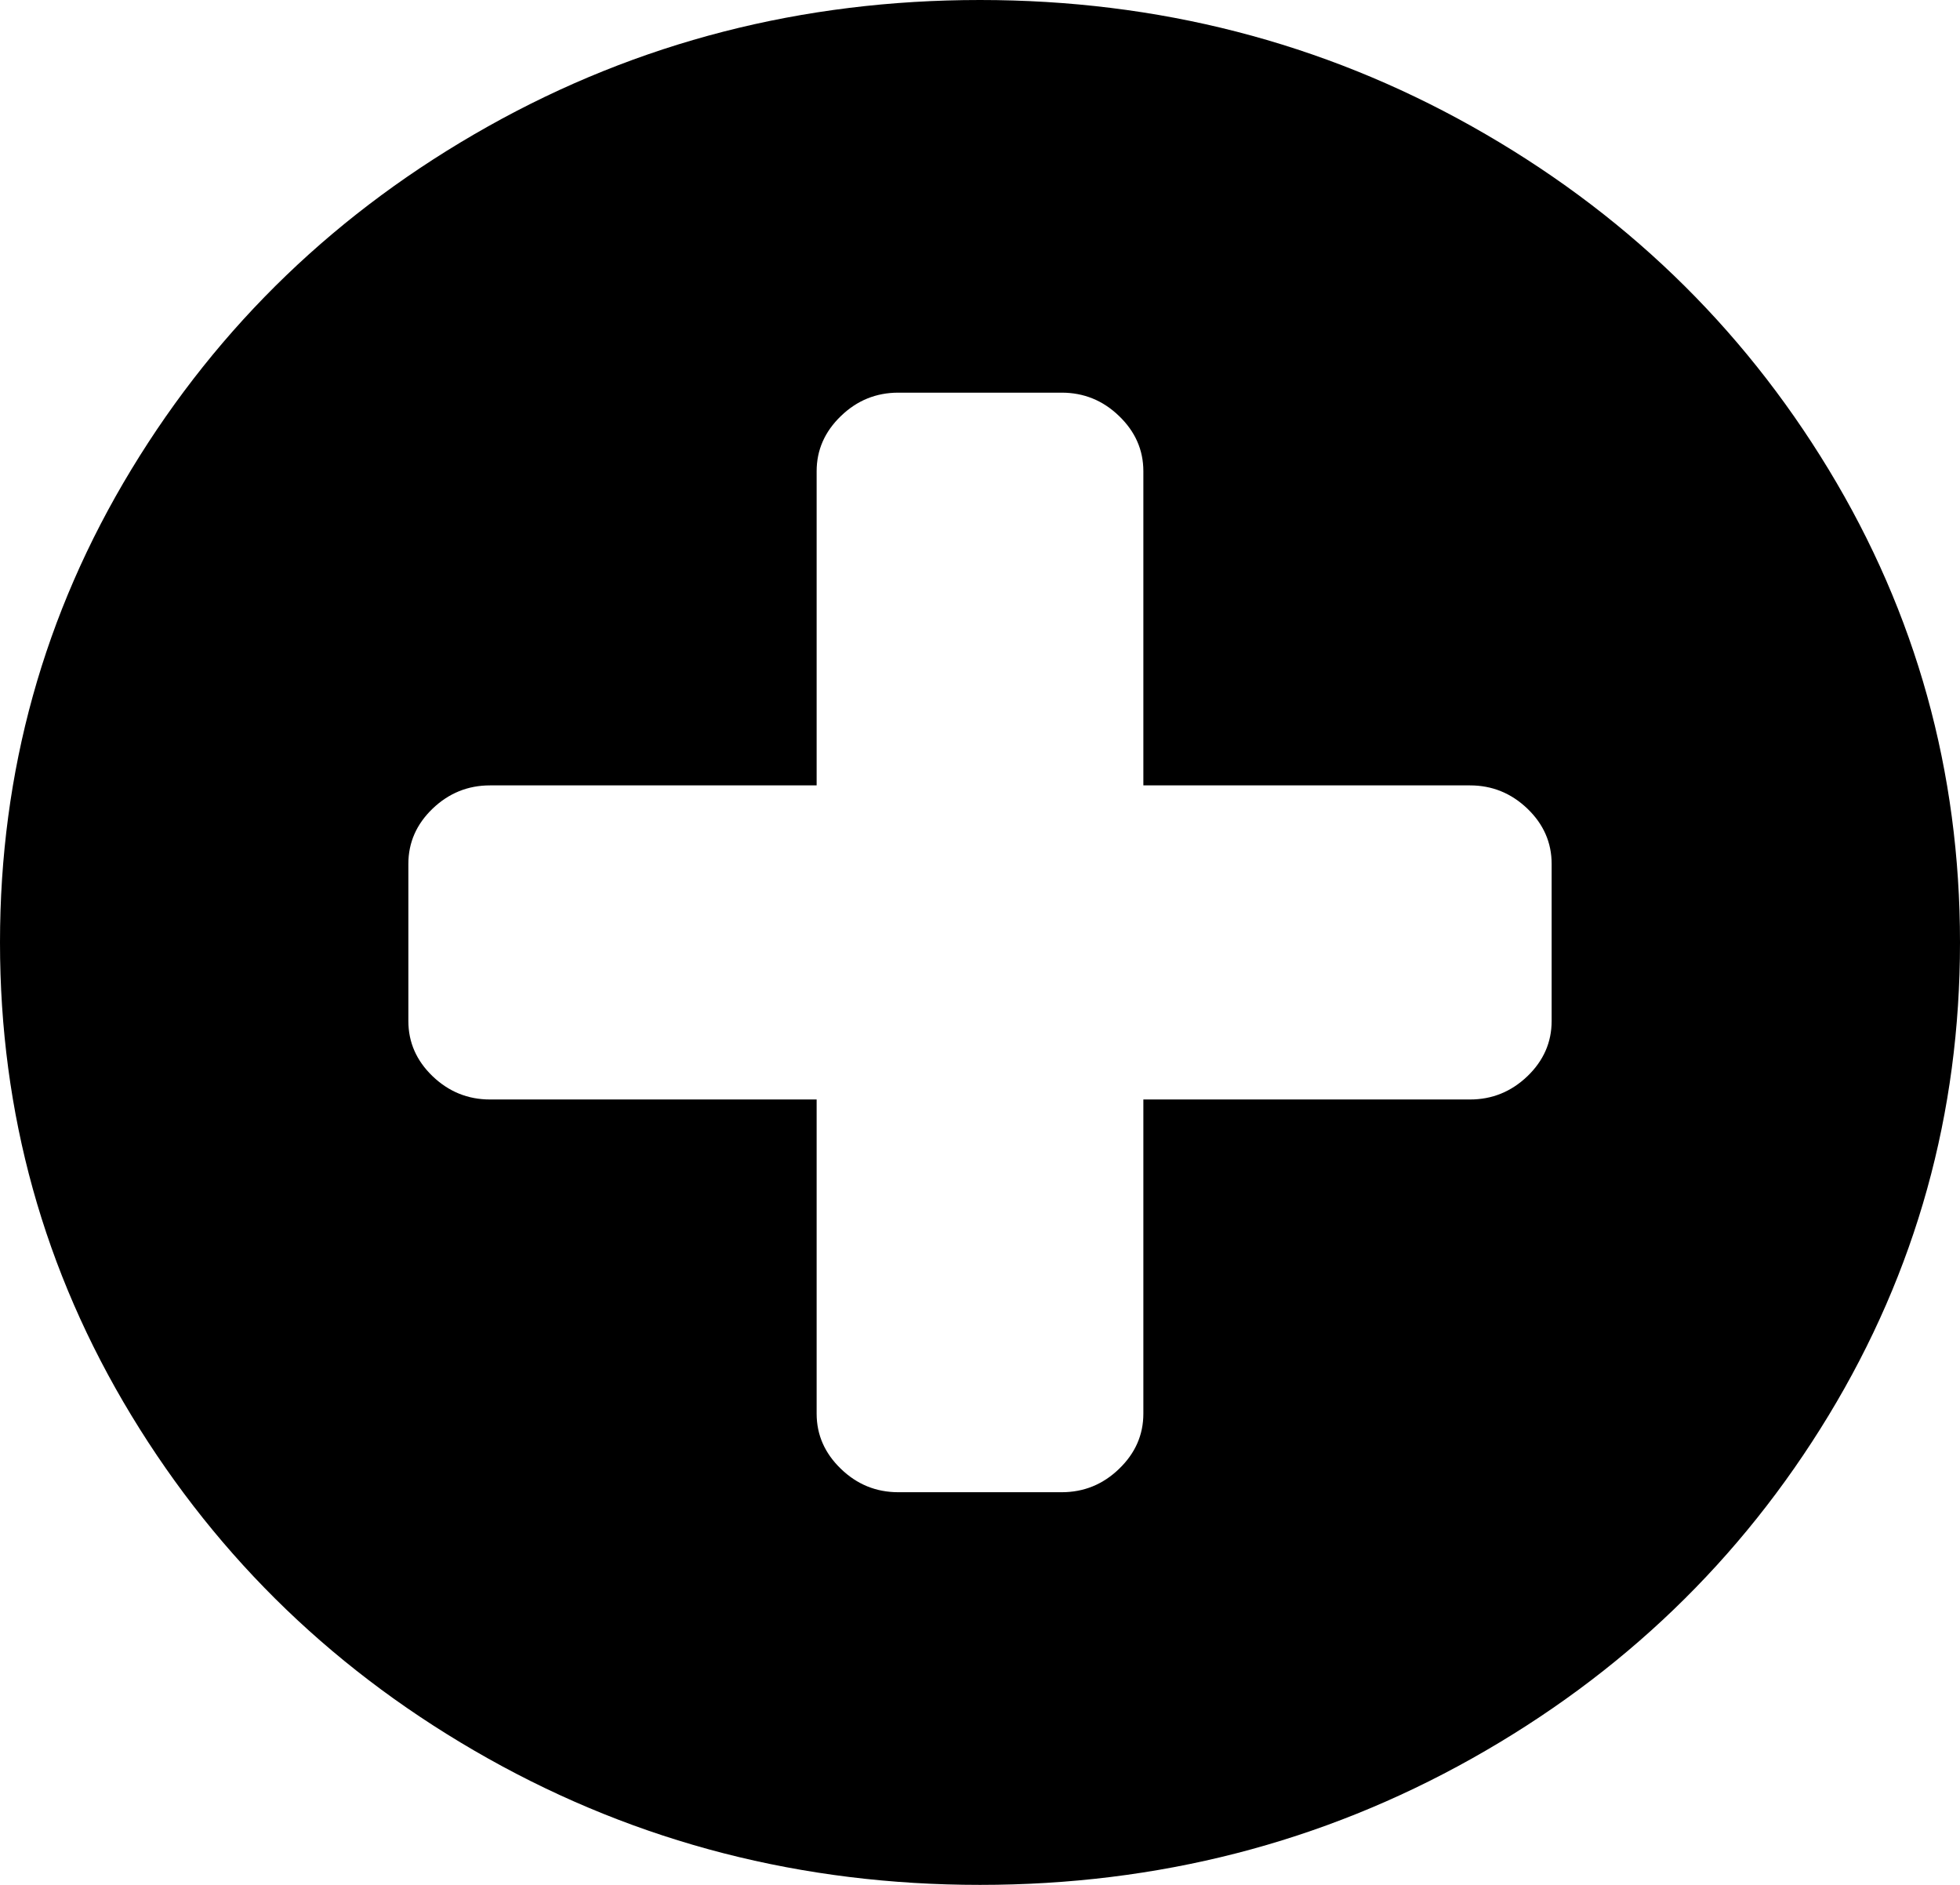 ﻿<?xml version="1.0" encoding="utf-8"?>
<svg version="1.1" xmlns:xlink="http://www.w3.org/1999/xlink" width="26px" height="25px" xmlns="http://www.w3.org/2000/svg">
  <g transform="matrix(1 0 0 1 -3879 -164 )">
    <path d="M 20.262 14.274  C 20.476 14.068  20.583 13.824  20.583 13.542  L 20.583 11.458  C 20.583 11.176  20.476 10.932  20.262 10.726  C 20.047 10.52  19.793 10.417  19.5 10.417  L 15.167 10.417  L 15.167 6.25  C 15.167 5.968  15.059 5.724  14.845 5.518  C 14.631 5.311  14.377 5.208  14.083 5.208  L 11.917 5.208  C 11.623 5.208  11.369 5.311  11.155 5.518  C 10.941 5.724  10.833 5.968  10.833 6.25  L 10.833 10.417  L 6.5 10.417  C 6.207 10.417  5.953 10.52  5.738 10.726  C 5.524 10.932  5.417 11.176  5.417 11.458  L 5.417 13.542  C 5.417 13.824  5.524 14.068  5.738 14.274  C 5.953 14.48  6.207 14.583  6.5 14.583  L 10.833 14.583  L 10.833 18.75  C 10.833 19.032  10.941 19.276  11.155 19.482  C 11.369 19.689  11.623 19.792  11.917 19.792  L 14.083 19.792  C 14.377 19.792  14.631 19.689  14.845 19.482  C 15.059 19.276  15.167 19.032  15.167 18.75  L 15.167 14.583  L 19.5 14.583  C 19.793 14.583  20.047 14.48  20.262 14.274  Z M 24.257 6.226  C 25.419 8.141  26 10.232  26 12.5  C 26 14.768  25.419 16.859  24.257 18.774  C 23.094 20.69  21.517 22.206  19.525 23.324  C 17.534 24.441  15.359 25  13 25  C 10.641 25  8.466 24.441  6.475 23.324  C 4.483 22.206  2.906 20.69  1.743 18.774  C 0.581 16.859  0 14.768  0 12.5  C 0 10.232  0.581 8.141  1.743 6.226  C 2.906 4.31  4.483 2.794  6.475 1.676  C 8.466 0.559  10.641 0  13 0  C 15.359 0  17.534 0.559  19.525 1.676  C 21.517 2.794  23.094 4.31  24.257 6.226  Z " fill-rule="nonzero" fill="#000000" stroke="none" transform="matrix(1 0 0 1 3879 164 )" />
  </g>
</svg>
